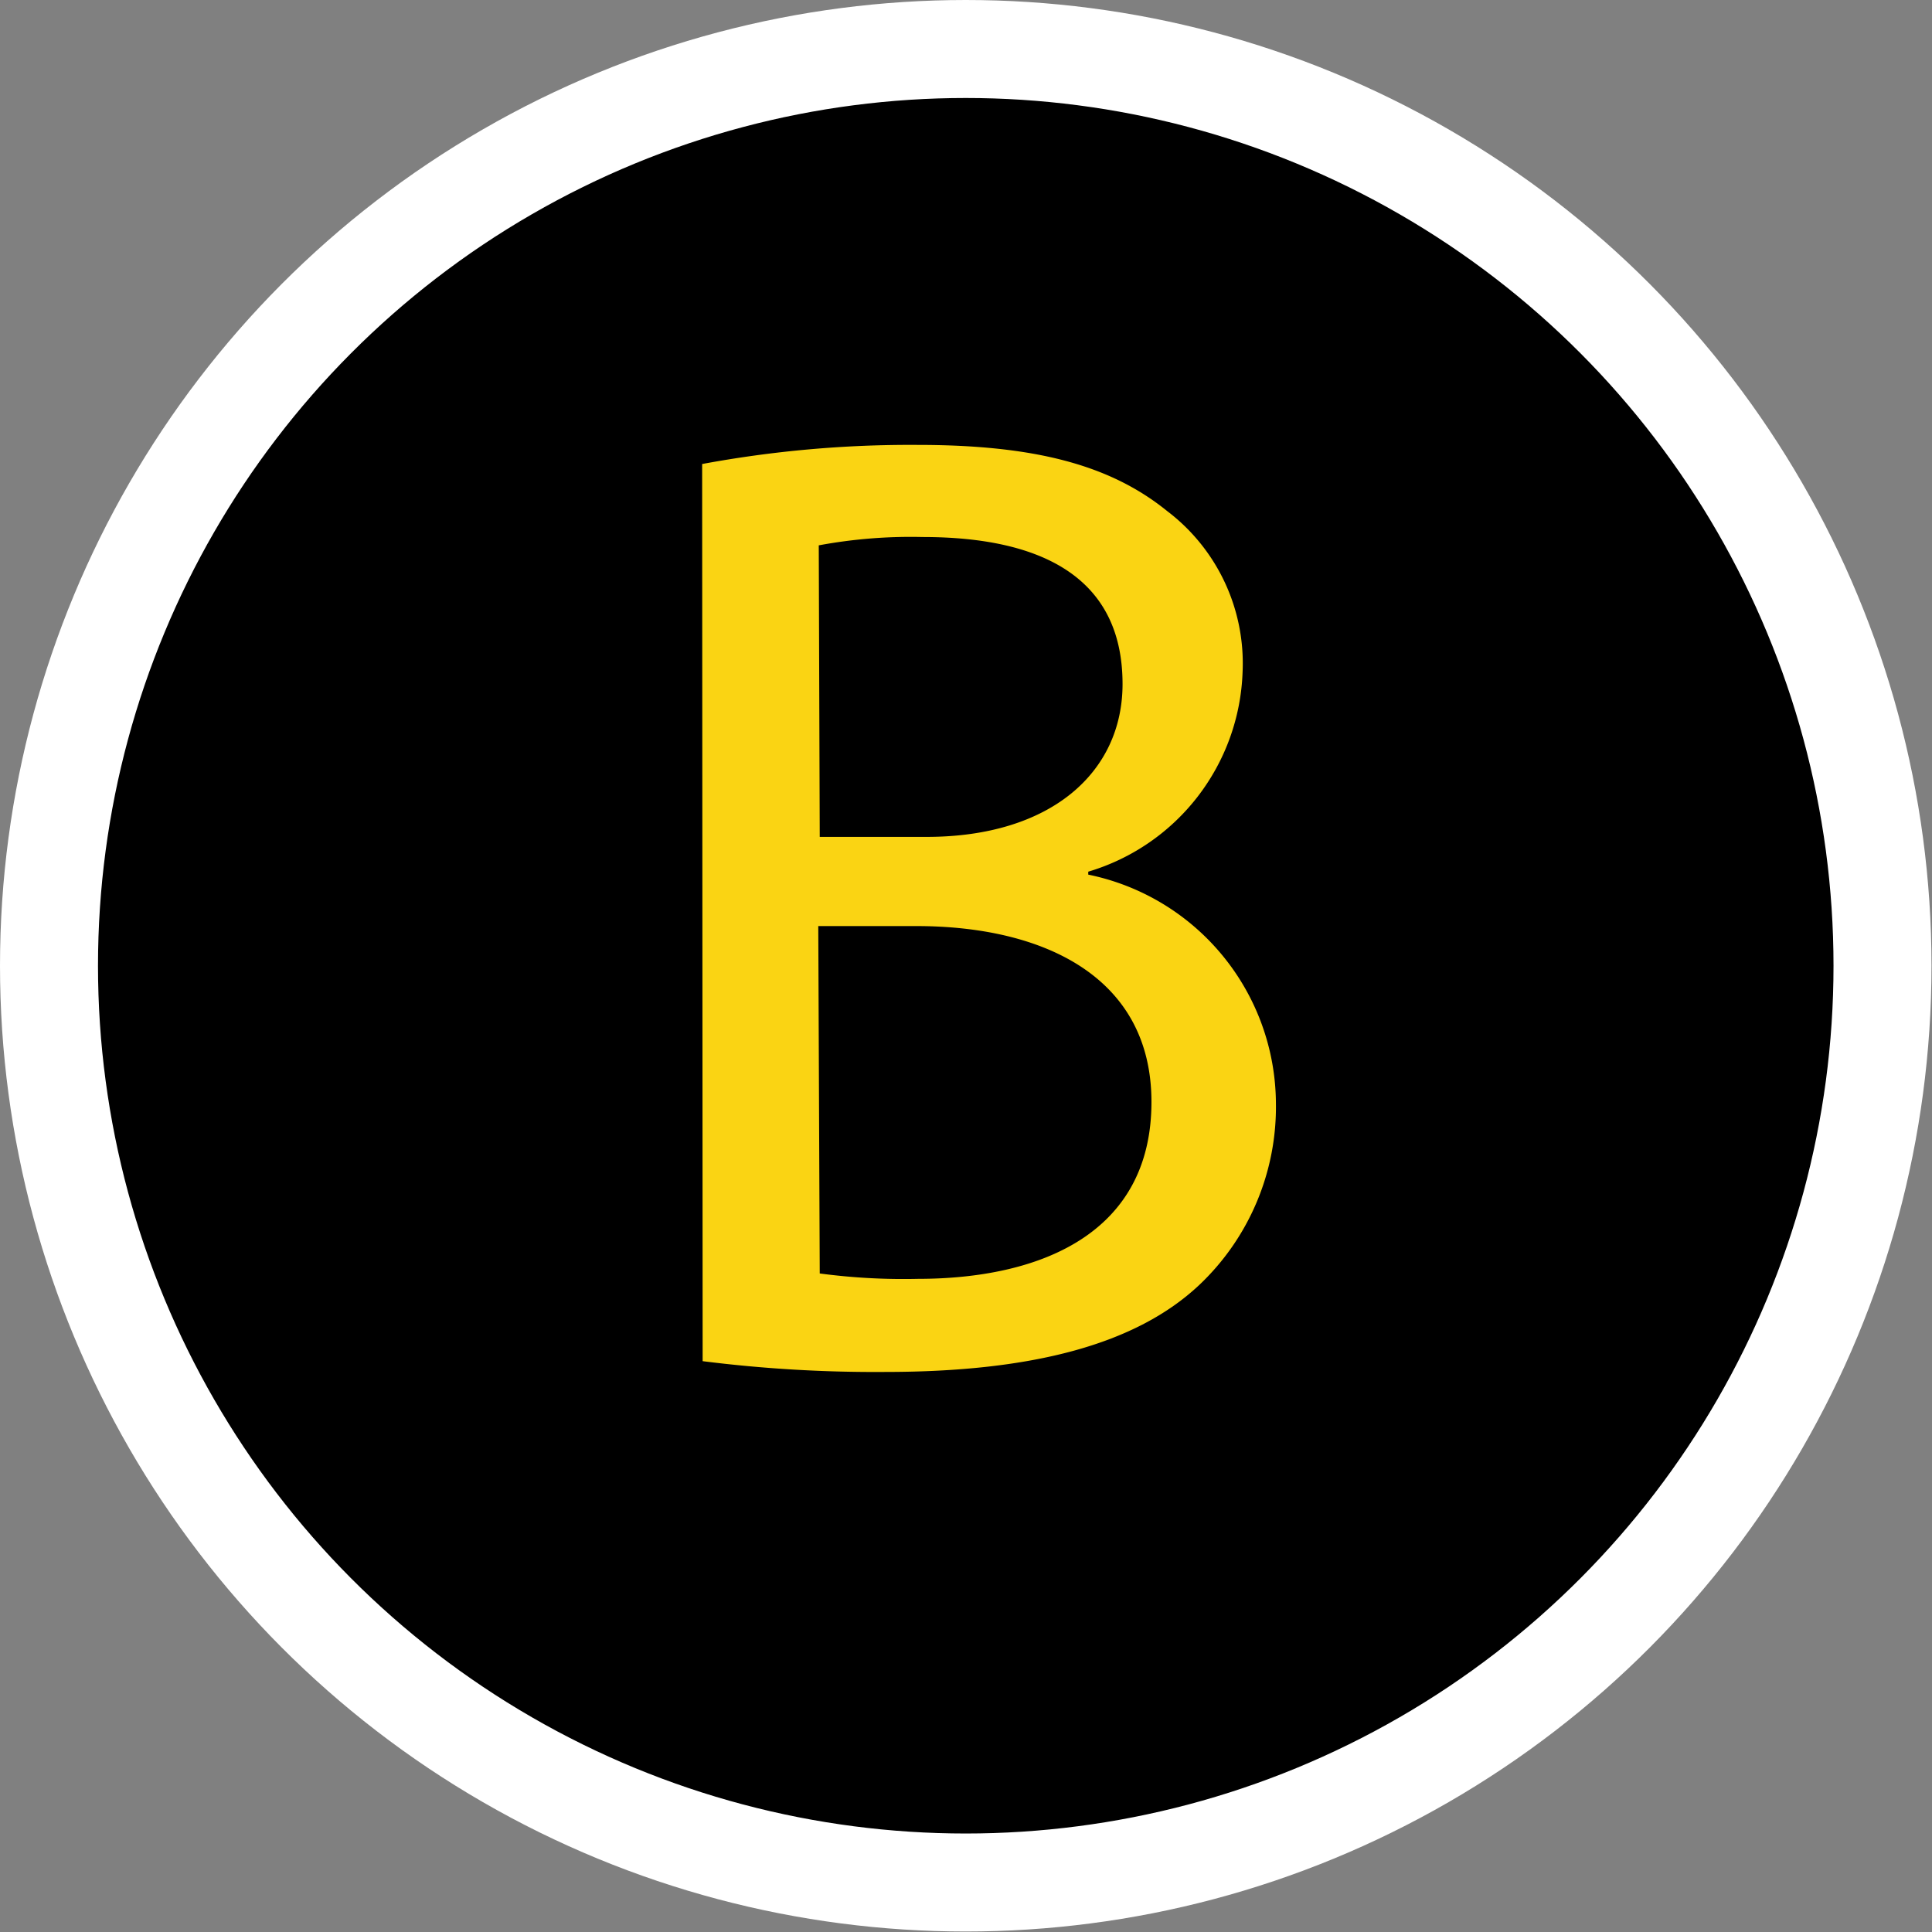 <svg xmlns="http://www.w3.org/2000/svg" viewBox="0 0 39.43 39.43"><rect x="0" y="0" width="39.43" height="39.43" fill="#808080" stroke="none"/><defs><style>.cls-1{stroke:#fff;stroke-miterlimit:10;stroke-width:2px;}.cls-2{fill:#fad413;}</style></defs><title>Asset 15</title><g id="Layer_2" data-name="Layer 2"><g id="Layer_3" data-name="Layer 3"><circle class="cls-1" cx="19.71" cy="19.71" r="18.71"/><path class="cls-2" d="M14.33,9.47a23.25,23.25,0,0,1,4.39-.39c2.4,0,3.94.41,5.1,1.35a3.9,3.9,0,0,1,1.54,3.28,4.41,4.41,0,0,1-3.15,4.08v.06a4.79,4.79,0,0,1,3.83,4.66,5,5,0,0,1-1.57,3.72C23.19,27.43,21.09,28,18.06,28a28.06,28.06,0,0,1-3.72-.22Zm2.4,7.61h2.18c2.54,0,4-1.32,4-3.12,0-2.18-1.66-3-4.08-3a10.26,10.26,0,0,0-2.12.17Zm0,8.91a12.91,12.91,0,0,0,2,.11c2.48,0,4.77-.91,4.77-3.61,0-2.54-2.18-3.59-4.8-3.59h-2Z"/></g></g></svg>